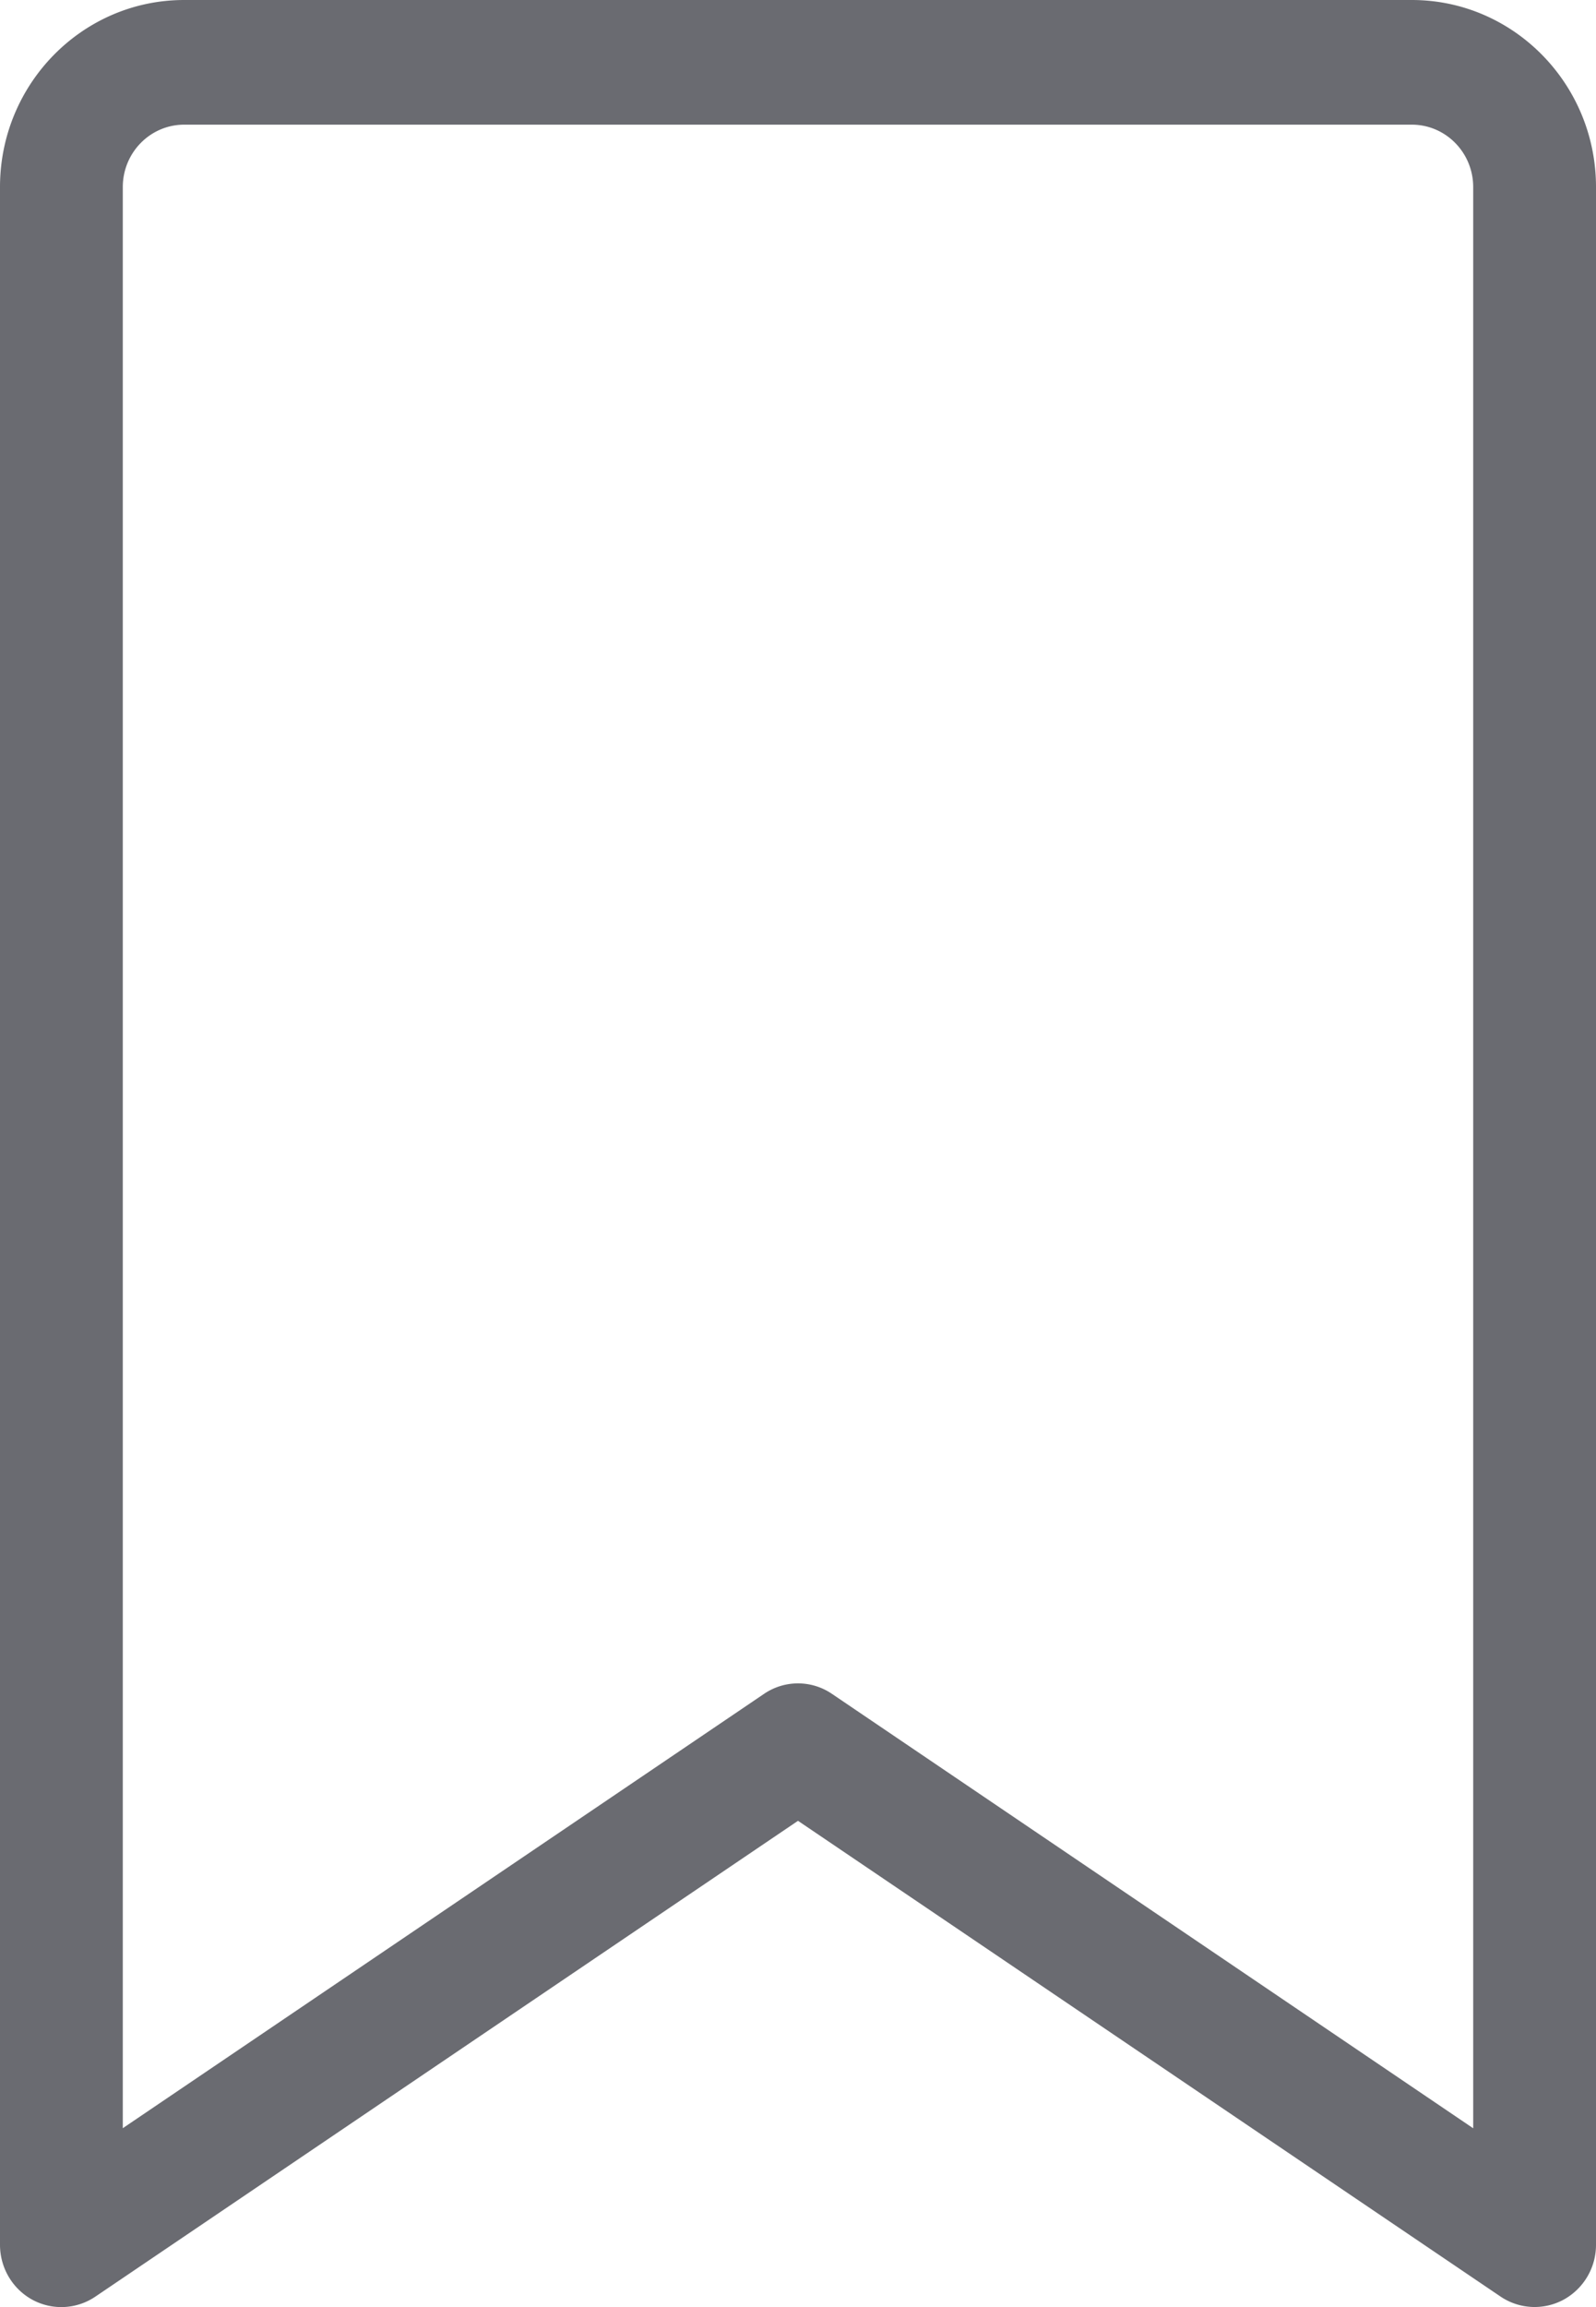 <svg xmlns="http://www.w3.org/2000/svg" width="18" height="26" viewBox="0 0 18 26">
    <path fill="#6A6B71" fill-rule="evenodd" d="M15.923 0H2.077C.93 0 0 .945 0 2.108v23.19c0 .259.14.497.366.62a.685.685 0 0 0 .71-.036L9 20.52l7.924 5.362a.687.687 0 0 0 .71.035.704.704 0 0 0 .366-.62V2.108C18 .945 17.069 0 15.923 0zm.692 23.985L9.384 19.09a.68.68 0 0 0-.768 0l-7.231 4.894V2.108c0-.388.31-.703.692-.703h13.846c.382 0 .692.315.692.703v21.877z"/>
</svg>
